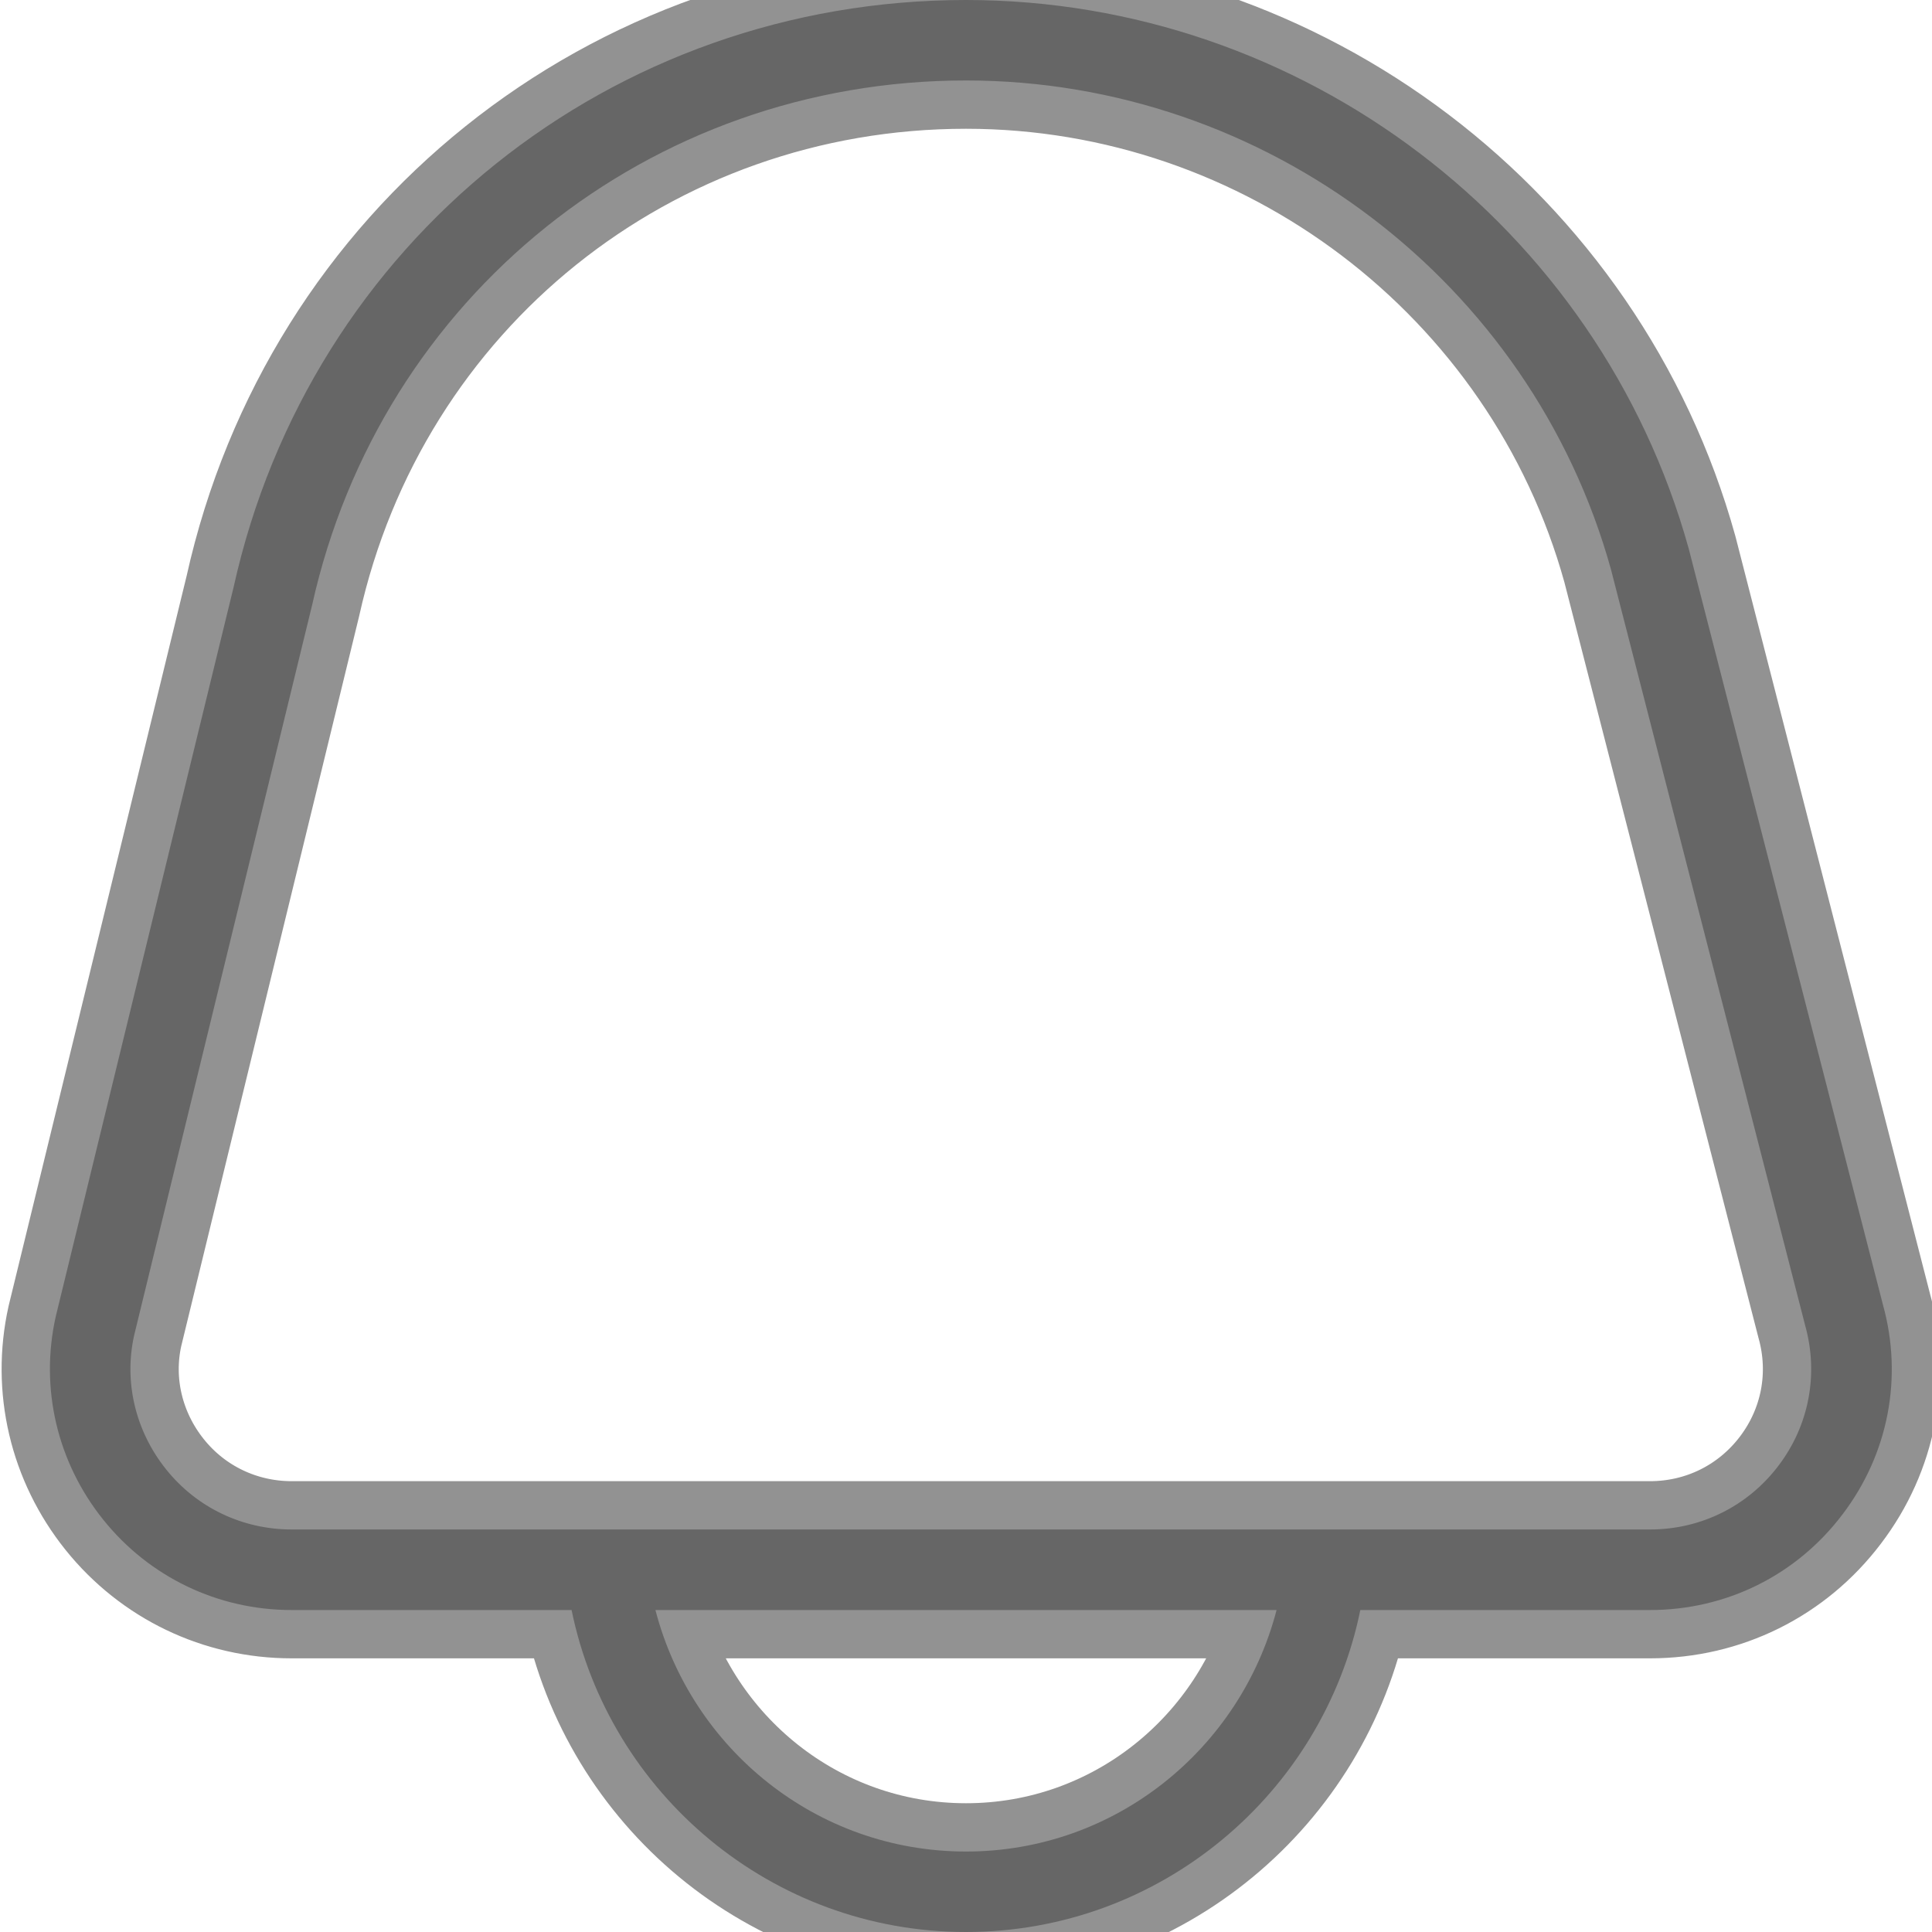 <svg width="20" height="20" viewBox="0 0 20 20" fill="none" xmlns="http://www.w3.org/2000/svg">
<g clip-path="url(#clip0_666_336)">
<path d="M19.492 13.506L17.482 5.681C16.553 2.336 13.476 0 10 0C6.331 0 3.212 2.502 2.419 6.075L0.576 13.633C0.412 14.372 0.592 15.137 1.068 15.731C1.545 16.326 2.256 16.667 3.018 16.667H5.917C6.305 18.566 7.987 20 10 20C12.012 20 13.695 18.566 14.082 16.667H17.081C17.87 16.667 18.596 16.307 19.072 15.679C19.55 15.052 19.701 14.257 19.492 13.506ZM10 19.167C8.451 19.167 7.157 18.101 6.785 16.667H13.215C12.842 18.101 11.548 19.167 10 19.167ZM18.409 15.175C18.091 15.593 17.607 15.833 17.081 15.833H3.019C2.511 15.833 2.036 15.607 1.719 15.21C1.401 14.813 1.281 14.304 1.389 13.822L3.231 6.264C3.941 3.067 6.725 0.833 10 0.833C13.103 0.833 15.85 2.918 16.677 5.896L18.687 13.721C18.828 14.227 18.727 14.757 18.409 15.175Z" fill="#4A4A4A" fill-opacity="0.6" stroke="#4A4A4A" stroke-opacity="0.6"/>
</g>
<defs>
<clipPath id="clip0_666_336">
<rect width="20" height="20" fill="white"/>
</clipPath>
</defs>
</svg>
